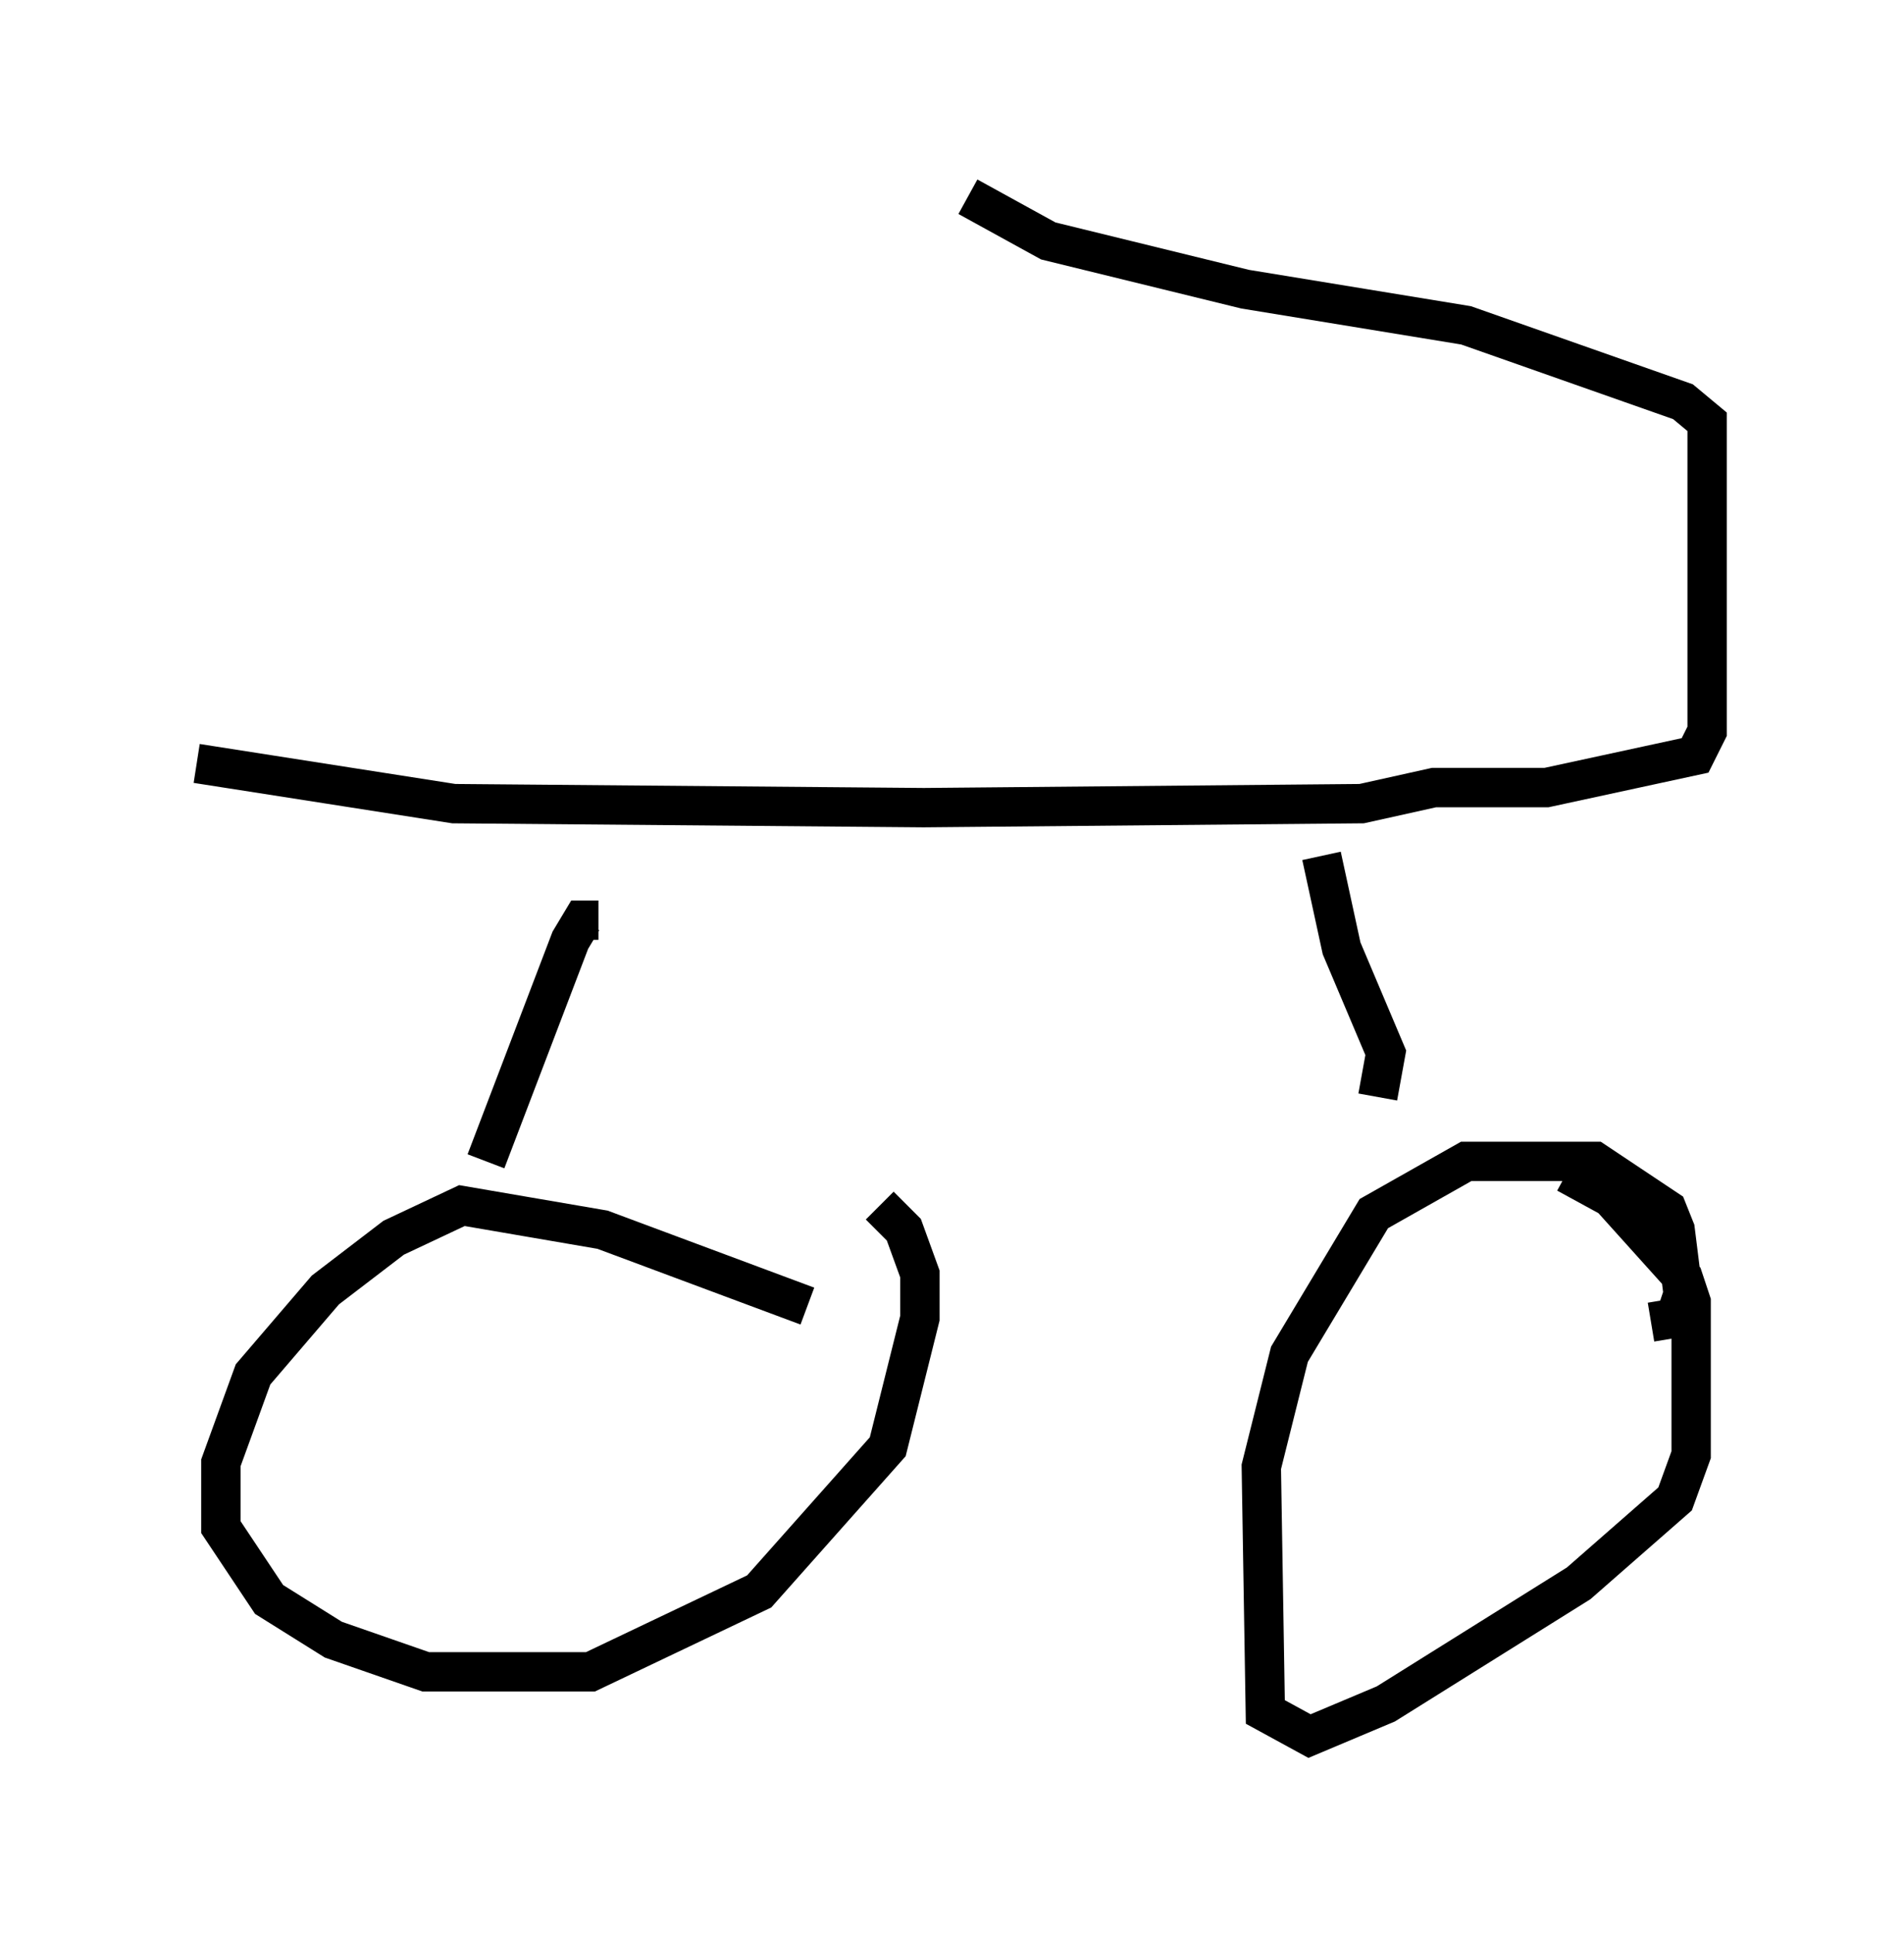 <?xml version="1.0" encoding="utf-8" ?>
<svg baseProfile="full" height="49.098" version="1.1" width="48.384" xmlns="http://www.w3.org/2000/svg" xmlns:ev="http://www.w3.org/2001/xml-events" xmlns:xlink="http://www.w3.org/1999/xlink"><defs /><rect fill="white" height="49.098" width="48.384" x="0" y="0" /><path d="M20.925, 33.686 m-0.408, -0.51 l-5.206, -1.94 -3.573, -0.613 l-1.735, 0.817 -1.735, 1.327 l-1.838, 2.144 -0.817, 2.246 l0.0, 1.633 1.225, 1.838 l1.633, 1.021 2.348, 0.817 l4.185, 0.0 4.288, -2.042 l3.267, -3.675 0.817, -3.267 l0.0, -1.123 -0.408, -1.123 l-0.613, -0.613 m19.6, 2.96 l0.613, -0.102 0.204, -0.613 l-0.204, -1.633 -0.204, -0.51 l-1.838, -1.225 -3.267, 0.0 l-2.348, 1.327 -2.144, 3.573 l-0.715, 2.858 0.102, 6.227 l1.123, 0.613 1.94, -0.817 l4.9, -3.063 2.45, -2.144 l0.408, -1.123 0.0, -3.879 l-0.204, -0.613 -1.838, -2.042 l-1.123, -0.613 m-27.461, -0.306 l2.144, -5.615 0.306, -0.51 l0.408, 0.0 m19.804, 4.492 l0.204, -1.123 -1.123, -2.654 l-0.51, -2.348 m-28.584, -2.348 l6.533, 1.021 11.944, 0.102 l11.127, -0.102 1.838, -0.408 l2.858, 0.0 3.777, -0.817 l0.306, -0.613 0.0, -7.861 l-0.613, -0.51 -5.513, -1.94 l-5.615, -0.919 -5.002, -1.225 l-2.042, -1.123 " fill="none" stroke="black" stroke-width="1" /></svg>
